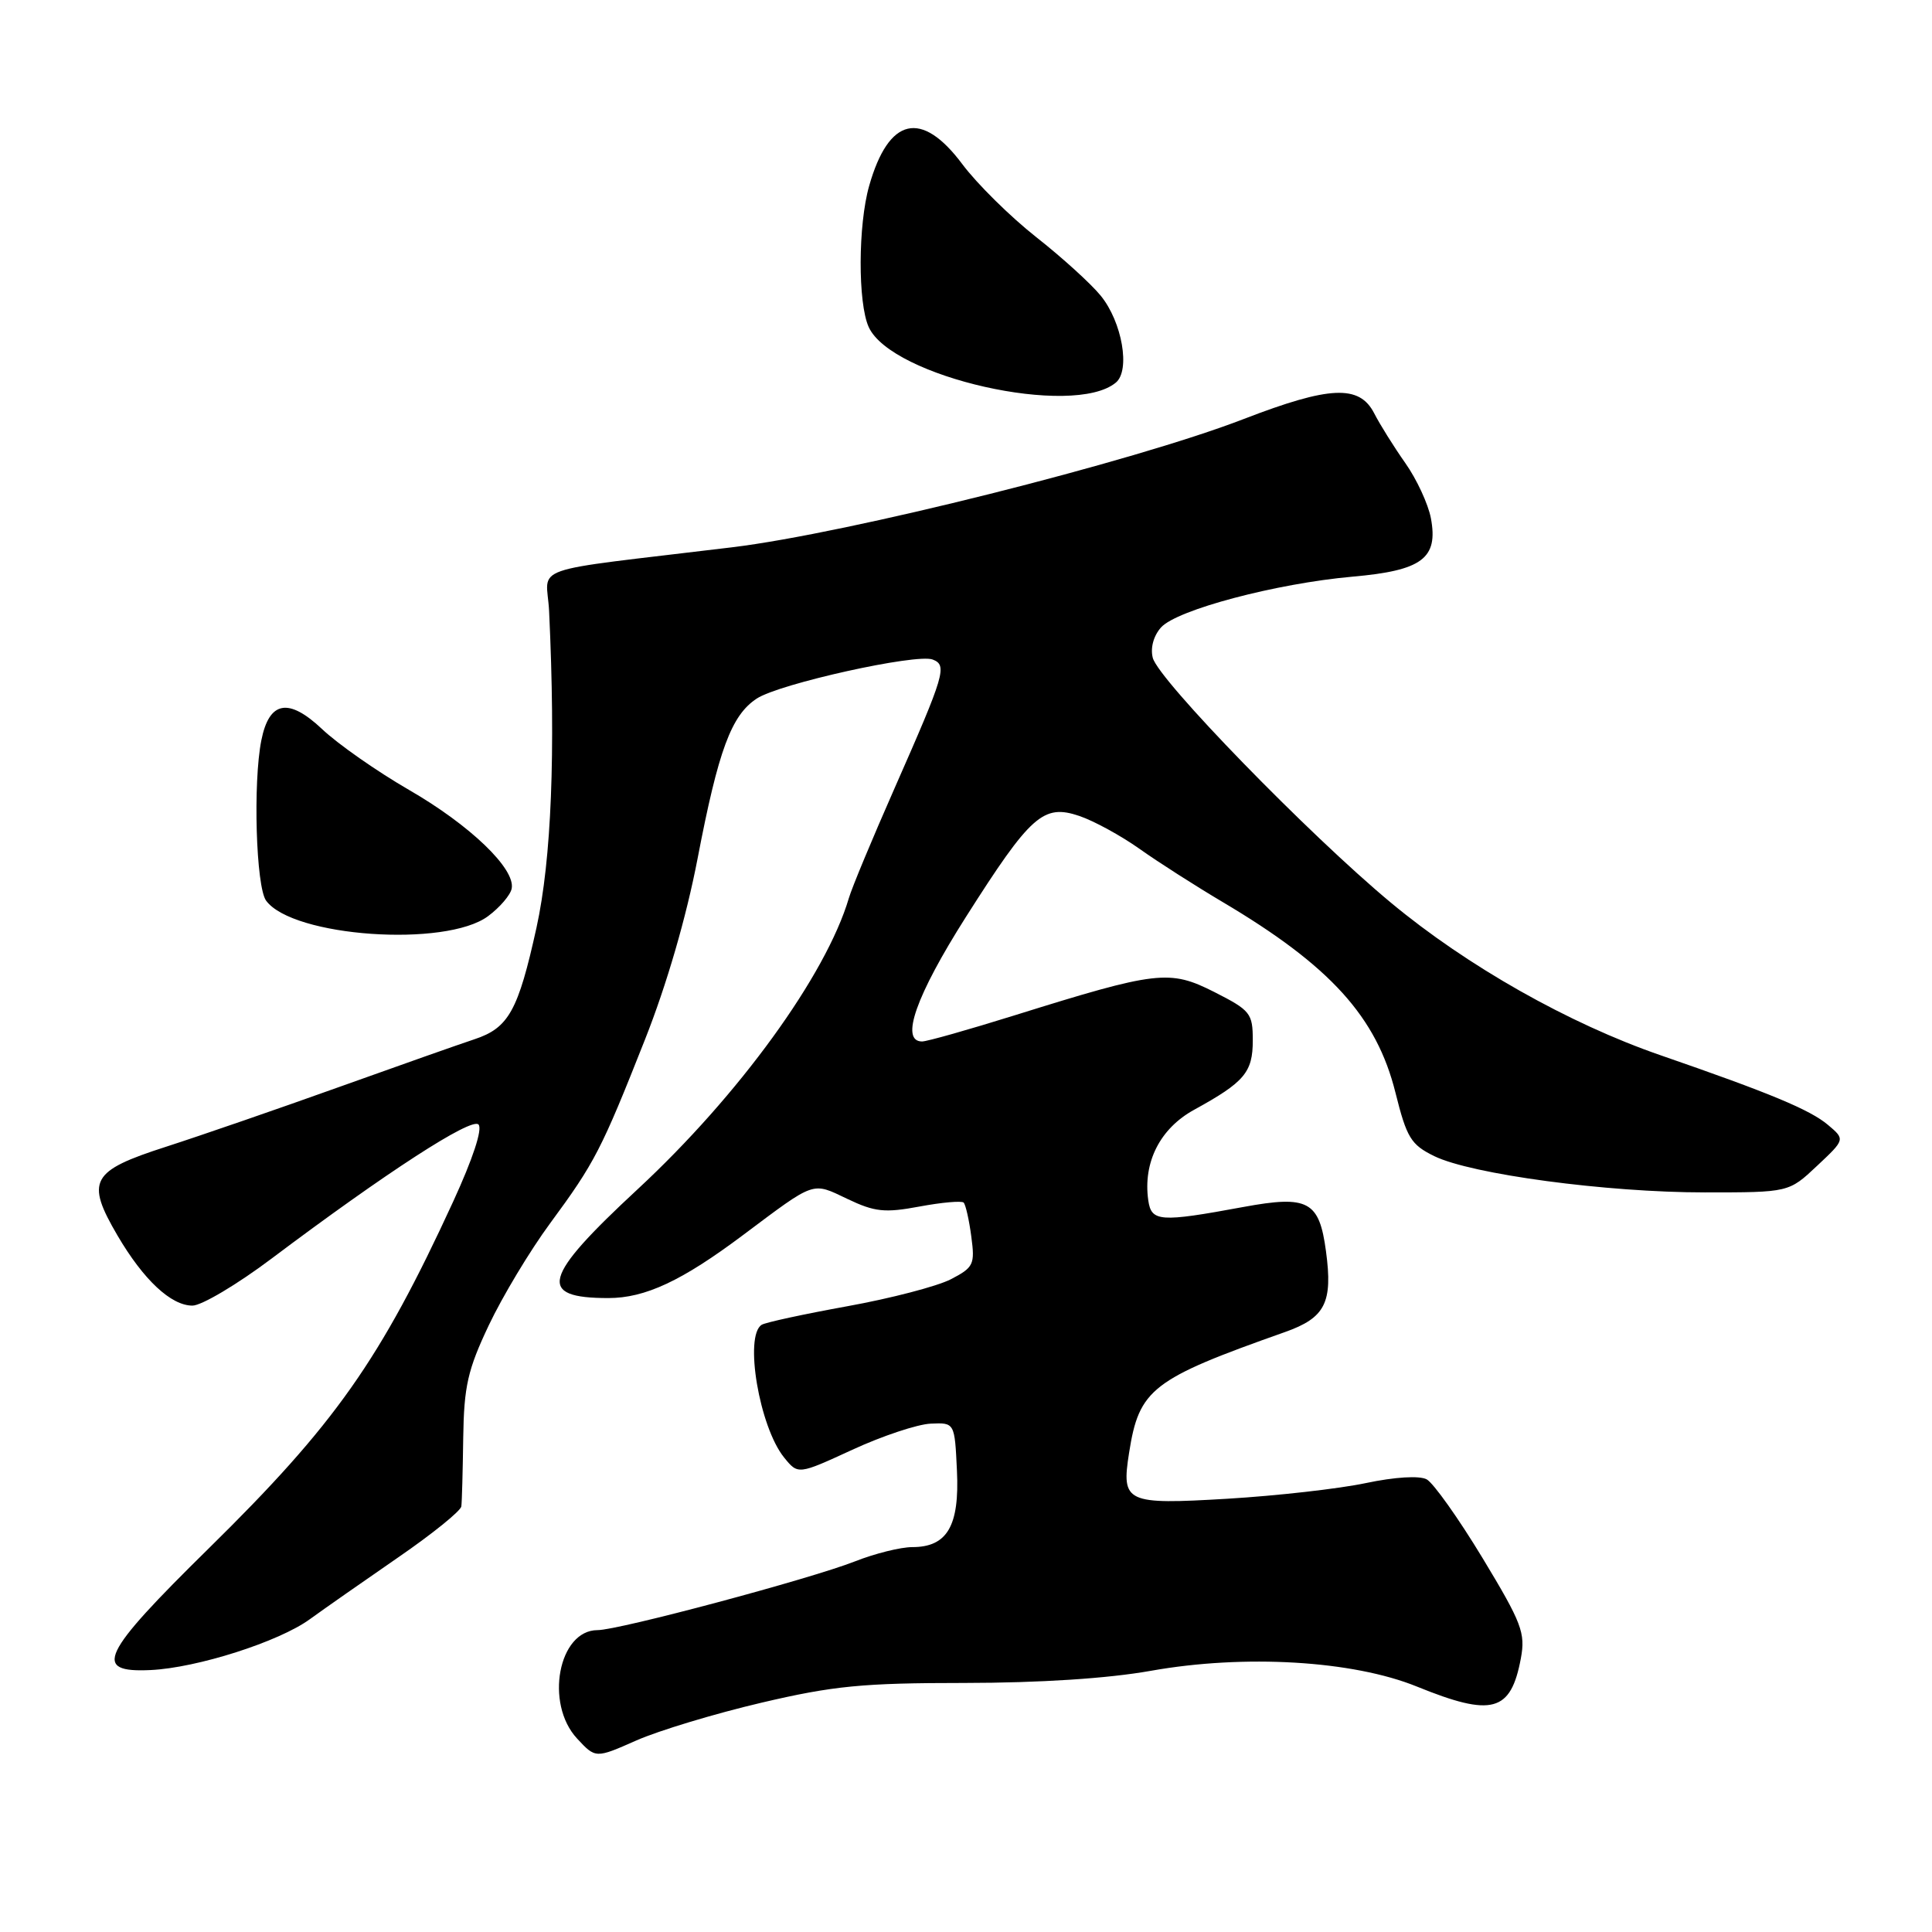 <?xml version="1.0" encoding="UTF-8" standalone="no"?>
<!DOCTYPE svg PUBLIC "-//W3C//DTD SVG 1.1//EN" "http://www.w3.org/Graphics/SVG/1.1/DTD/svg11.dtd" >
<svg xmlns="http://www.w3.org/2000/svg" xmlns:xlink="http://www.w3.org/1999/xlink" version="1.1" viewBox="0 0 256 256">
 <g >
 <path fill="currentColor"
d=" M 100.88 225.62 C 110.42 223.38 114.32 223.00 127.77 223.00 C 137.79 222.99 146.77 222.41 152.50 221.39 C 164.91 219.18 179.26 220.03 187.75 223.48 C 197.72 227.53 200.19 226.86 201.52 219.75 C 202.15 216.37 201.65 215.06 196.44 206.44 C 193.26 201.19 189.93 196.50 189.04 196.02 C 188.08 195.51 184.84 195.70 180.96 196.52 C 177.41 197.27 169.17 198.20 162.65 198.59 C 149.16 199.39 148.57 199.12 149.61 192.50 C 150.94 184.04 152.60 182.75 170.25 176.51 C 175.60 174.62 176.62 172.62 175.70 165.80 C 174.81 159.14 173.34 158.35 164.76 159.93 C 153.66 161.98 152.56 161.90 152.15 159.04 C 151.44 154.01 153.71 149.53 158.23 147.05 C 164.91 143.38 166.00 142.09 166.00 137.86 C 166.00 134.26 165.69 133.88 160.91 131.45 C 154.97 128.45 153.36 128.63 134.43 134.54 C 128.34 136.44 122.83 138.00 122.18 138.00 C 119.23 138.00 121.37 131.93 127.99 121.50 C 136.58 107.98 138.24 106.50 143.02 108.12 C 144.94 108.77 148.53 110.73 151.00 112.48 C 153.47 114.24 158.43 117.40 162.00 119.52 C 176.28 127.98 182.41 134.74 184.91 144.80 C 186.40 150.77 186.96 151.68 190.04 153.19 C 194.97 155.60 212.86 158.00 225.89 158.00 C 237.03 158.00 237.03 158.00 240.76 154.49 C 244.50 150.98 244.50 150.98 242.21 149.05 C 239.83 147.04 234.48 144.82 220.04 139.83 C 207.88 135.63 194.40 128.01 184.29 119.60 C 173.42 110.57 153.52 90.11 152.75 87.17 C 152.41 85.86 152.85 84.25 153.84 83.14 C 155.93 80.80 169.11 77.31 179.22 76.41 C 188.44 75.60 190.60 73.99 189.60 68.66 C 189.24 66.78 187.72 63.50 186.22 61.37 C 184.72 59.24 182.85 56.26 182.08 54.75 C 180.12 50.95 176.19 51.13 164.83 55.51 C 150.14 61.19 112.36 70.66 97.00 72.52 C 69.17 75.89 72.46 74.73 72.76 81.00 C 73.64 99.65 73.07 113.88 71.09 122.91 C 68.66 133.93 67.40 136.21 62.86 137.71 C 61.01 138.32 52.98 141.15 45.00 144.01 C 37.02 146.87 26.68 150.44 22.00 151.95 C 12.02 155.16 11.32 156.45 15.58 163.73 C 19.02 169.59 22.66 173.00 25.50 173.00 C 26.71 173.00 31.44 170.19 36.01 166.75 C 51.19 155.34 62.45 148.05 63.40 149.00 C 63.97 149.57 62.65 153.55 60.05 159.21 C 50.38 180.23 44.40 188.71 27.68 205.15 C 13.33 219.26 12.19 221.66 19.97 221.29 C 26.11 221.00 36.96 217.54 41.06 214.55 C 42.95 213.18 48.21 209.50 52.75 206.37 C 57.29 203.25 61.06 200.20 61.13 199.60 C 61.21 198.99 61.32 194.90 61.38 190.50 C 61.48 183.68 61.98 181.48 64.77 175.60 C 66.57 171.80 70.22 165.72 72.89 162.10 C 78.81 154.06 79.69 152.36 85.47 137.73 C 88.34 130.48 90.94 121.53 92.43 113.78 C 95.19 99.39 96.90 94.77 100.28 92.56 C 103.27 90.59 121.44 86.57 123.58 87.39 C 125.55 88.15 125.21 89.30 118.51 104.50 C 115.60 111.10 112.88 117.62 112.48 119.00 C 109.47 129.20 97.90 145.15 84.48 157.59 C 71.85 169.30 71.13 172.00 80.61 172.00 C 85.49 172.00 90.35 169.73 98.46 163.65 C 108.13 156.41 107.55 156.61 112.28 158.86 C 115.92 160.60 117.24 160.73 121.85 159.87 C 124.80 159.32 127.42 159.09 127.69 159.35 C 127.95 159.62 128.41 161.63 128.70 163.83 C 129.20 167.55 129.02 167.94 125.97 169.52 C 124.17 170.44 118.01 172.05 112.29 173.08 C 106.56 174.12 101.45 175.22 100.93 175.54 C 98.58 177.00 100.61 189.06 103.90 193.13 C 105.75 195.41 105.75 195.41 112.94 192.10 C 116.90 190.27 121.57 188.72 123.32 188.64 C 126.50 188.50 126.50 188.50 126.80 194.87 C 127.15 202.20 125.51 205.00 120.88 205.00 C 119.34 205.00 115.92 205.85 113.29 206.89 C 107.36 209.22 81.99 216.00 79.18 216.00 C 74.00 216.00 72.16 225.72 76.46 230.36 C 78.92 233.01 78.92 233.01 84.32 230.62 C 87.29 229.31 94.74 227.06 100.88 225.62 Z  M 64.68 121.39 C 66.23 120.24 67.64 118.59 67.80 117.74 C 68.32 115.13 62.29 109.34 54.20 104.67 C 49.96 102.22 44.78 98.60 42.68 96.61 C 38.23 92.41 35.67 92.88 34.63 98.09 C 33.51 103.69 33.92 117.51 35.26 119.34 C 38.78 124.15 59.09 125.57 64.68 121.39 Z  M 147.85 50.70 C 149.81 49.09 148.69 42.66 145.85 39.18 C 144.56 37.59 140.70 34.09 137.28 31.40 C 133.86 28.70 129.46 24.36 127.51 21.75 C 122.10 14.51 117.76 15.52 115.17 24.62 C 113.69 29.82 113.66 40.15 115.11 43.34 C 118.13 49.97 142.20 55.38 147.85 50.70 Z "/>
</g>
</svg>